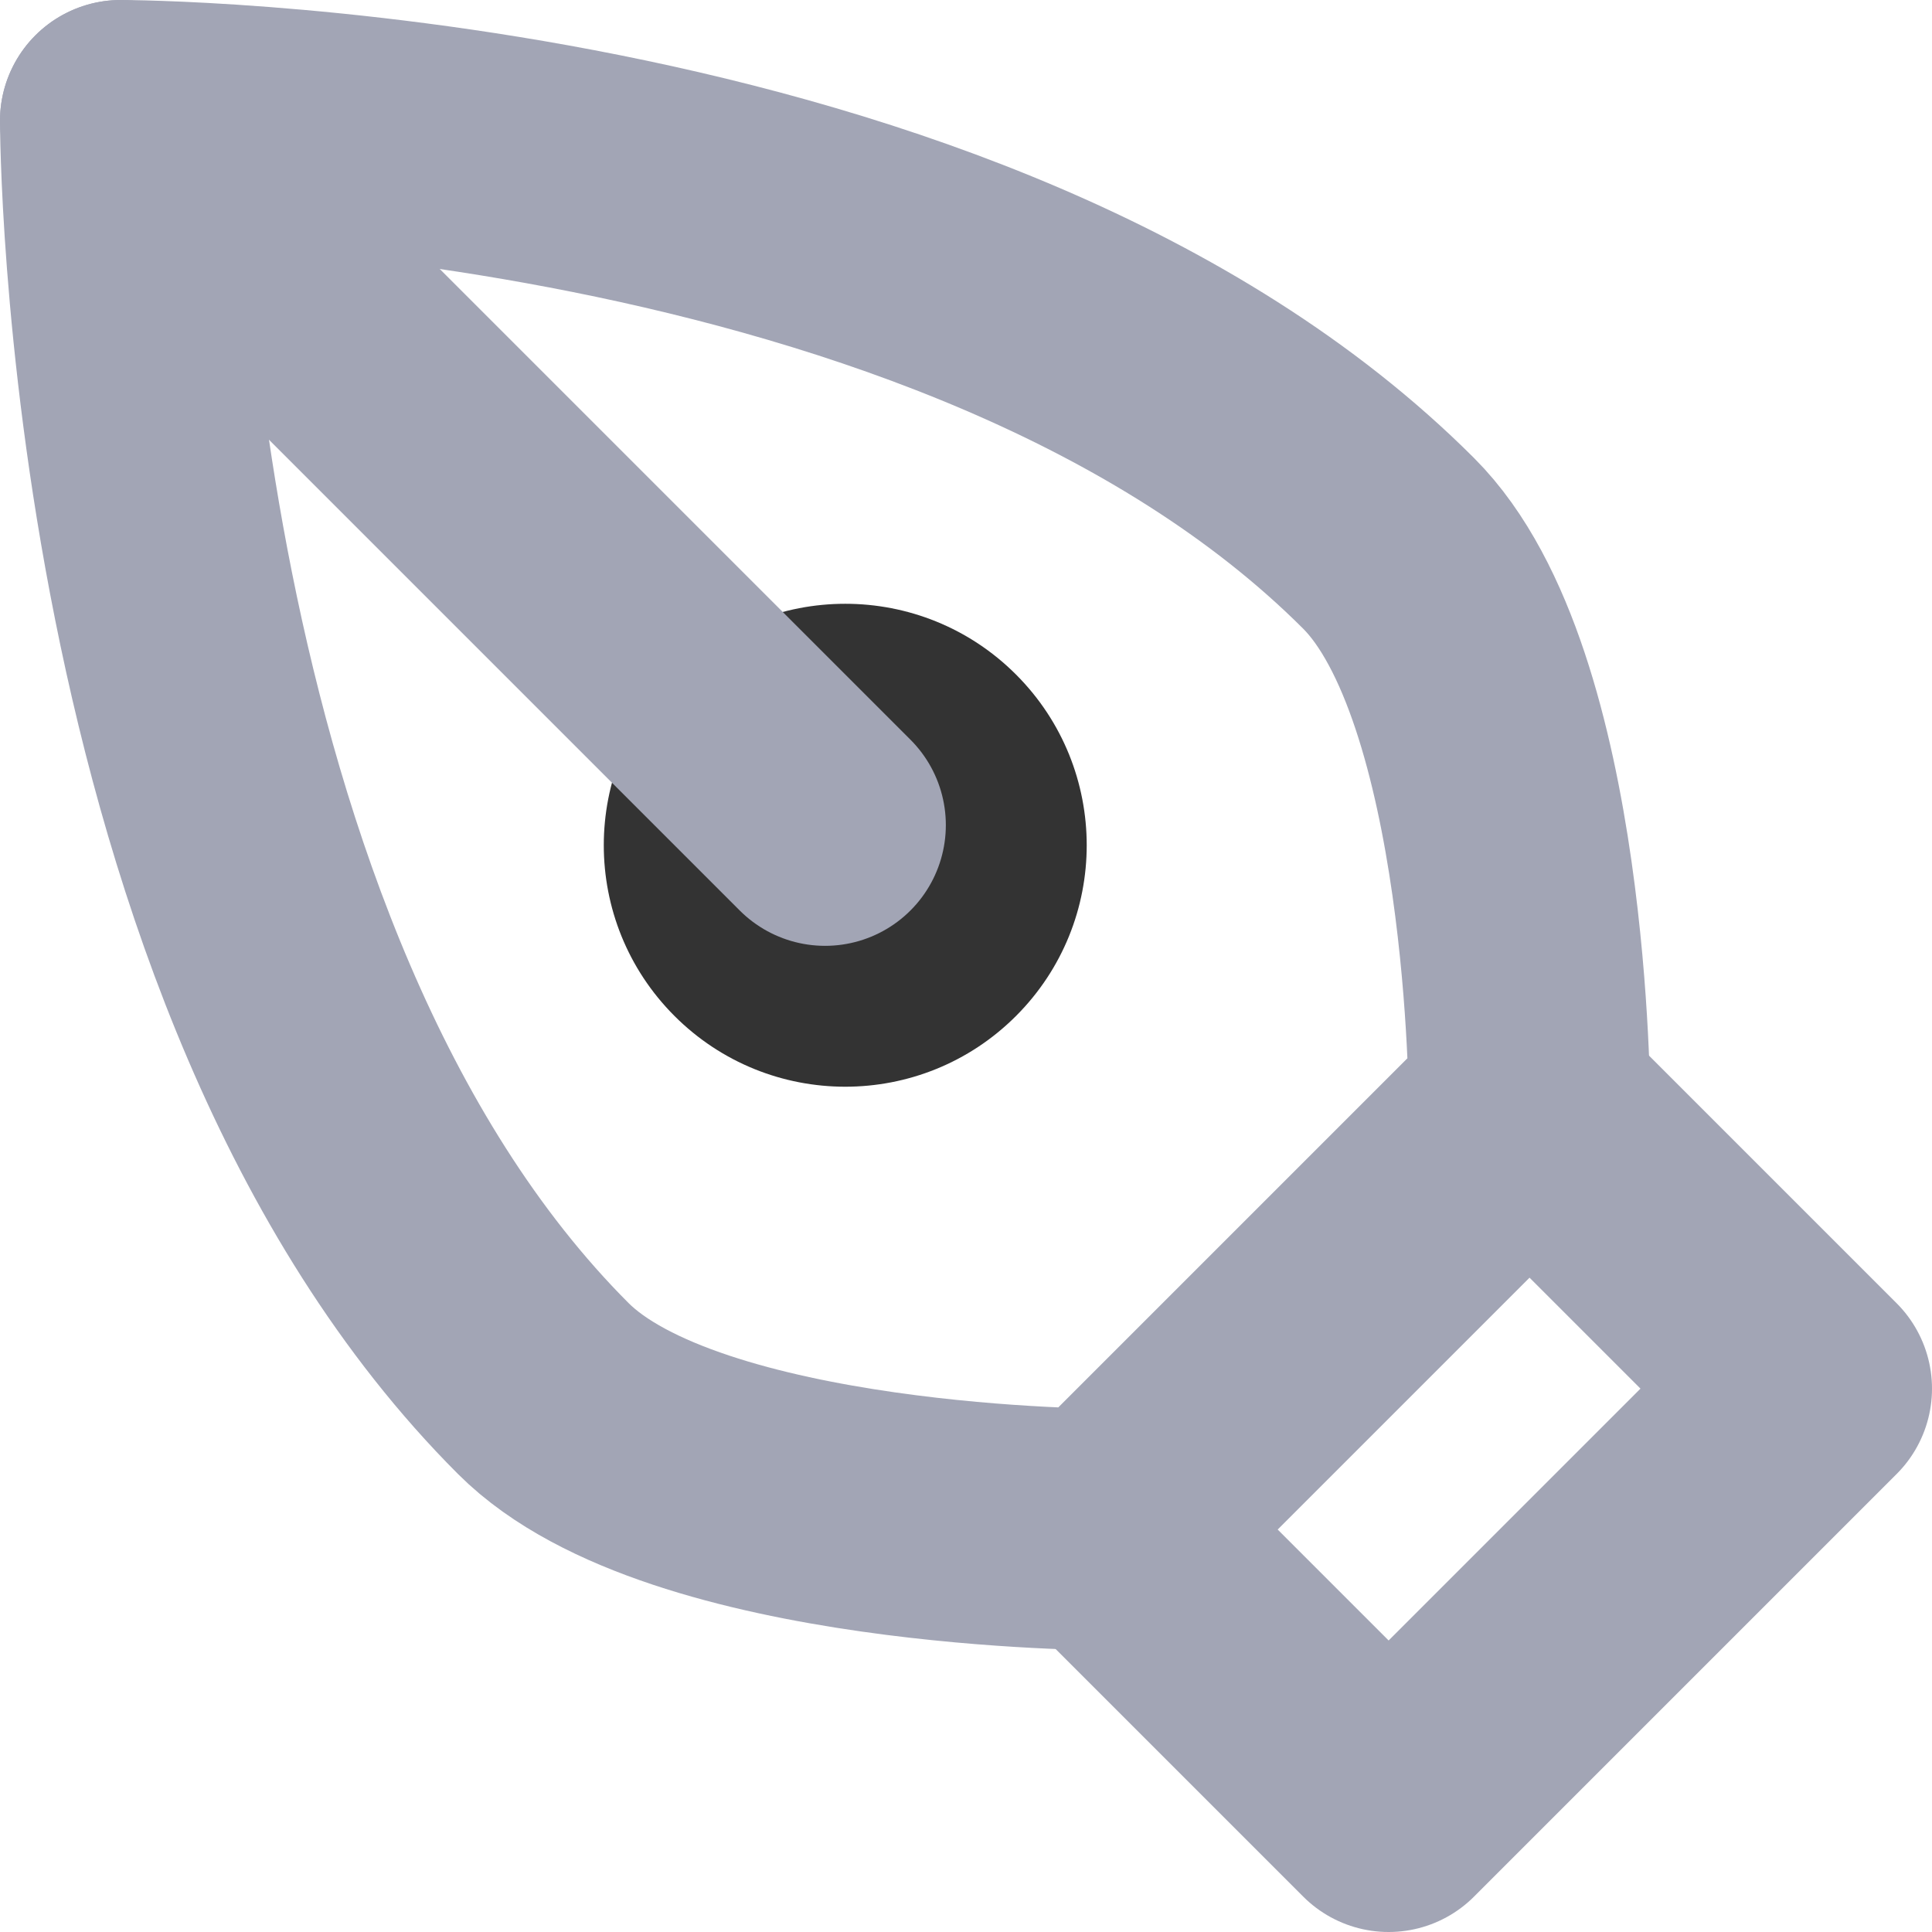 <?xml version="1.0" encoding="UTF-8"?>
<svg width="16px" height="16px" viewBox="0 0 16 16" version="1.1" xmlns="http://www.w3.org/2000/svg" xmlns:xlink="http://www.w3.org/1999/xlink">
    <!-- Generator: Sketch 55.2 (78181) - https://sketchapp.com -->
    <title>Pen</title>
    <desc>Created with Sketch.</desc>
    <g id="Icons" stroke="none" stroke-width="1" fill="none" fill-rule="evenodd">
        <g id="Faticons" transform="translate(-462, -989)">
            <g id="Icons-/-Pen" transform="translate(458, 985)">
                <rect id="Rectangle" fill="#000000" fill-rule="evenodd" opacity="0" x="0" y="0" width="24" height="24"></rect>
                <path d="M5,5 C5,5 12,5 15.5,8.5 C16.667,9.667 16.667,13.167 16.667,13.167 L13.167,16.667 C13.167,16.667 9.667,16.667 8.5,15.5 C5,12 5,5 5,5 Z" id="Stroke-1" stroke="#A2A5B5" stroke-width="2" stroke-linecap="round" stroke-linejoin="round"></path>
                <path d="M9.586,12.414 C8.805,11.633 8.805,10.367 9.586,9.586 C10.367,8.805 11.633,8.805 12.414,9.586 C13.195,10.367 13.195,11.633 12.414,12.414 C11.633,13.195 10.367,13.195 9.586,12.414" id="Fill-3" fill="#333333" fill-rule="evenodd"></path>
                <polyline id="Stroke-5" stroke="#A2A5B5" stroke-width="2" stroke-linecap="round" stroke-linejoin="round" points="13.167 16.667 15.5 19 19 15.5 16.667 13.167"></polyline>
                <path d="M5,5 L10.833,10.833" id="Stroke-7" stroke="#A2A5B5" stroke-width="2" stroke-linecap="round" stroke-linejoin="round"></path>
            </g>
        </g>
    </g>
</svg>